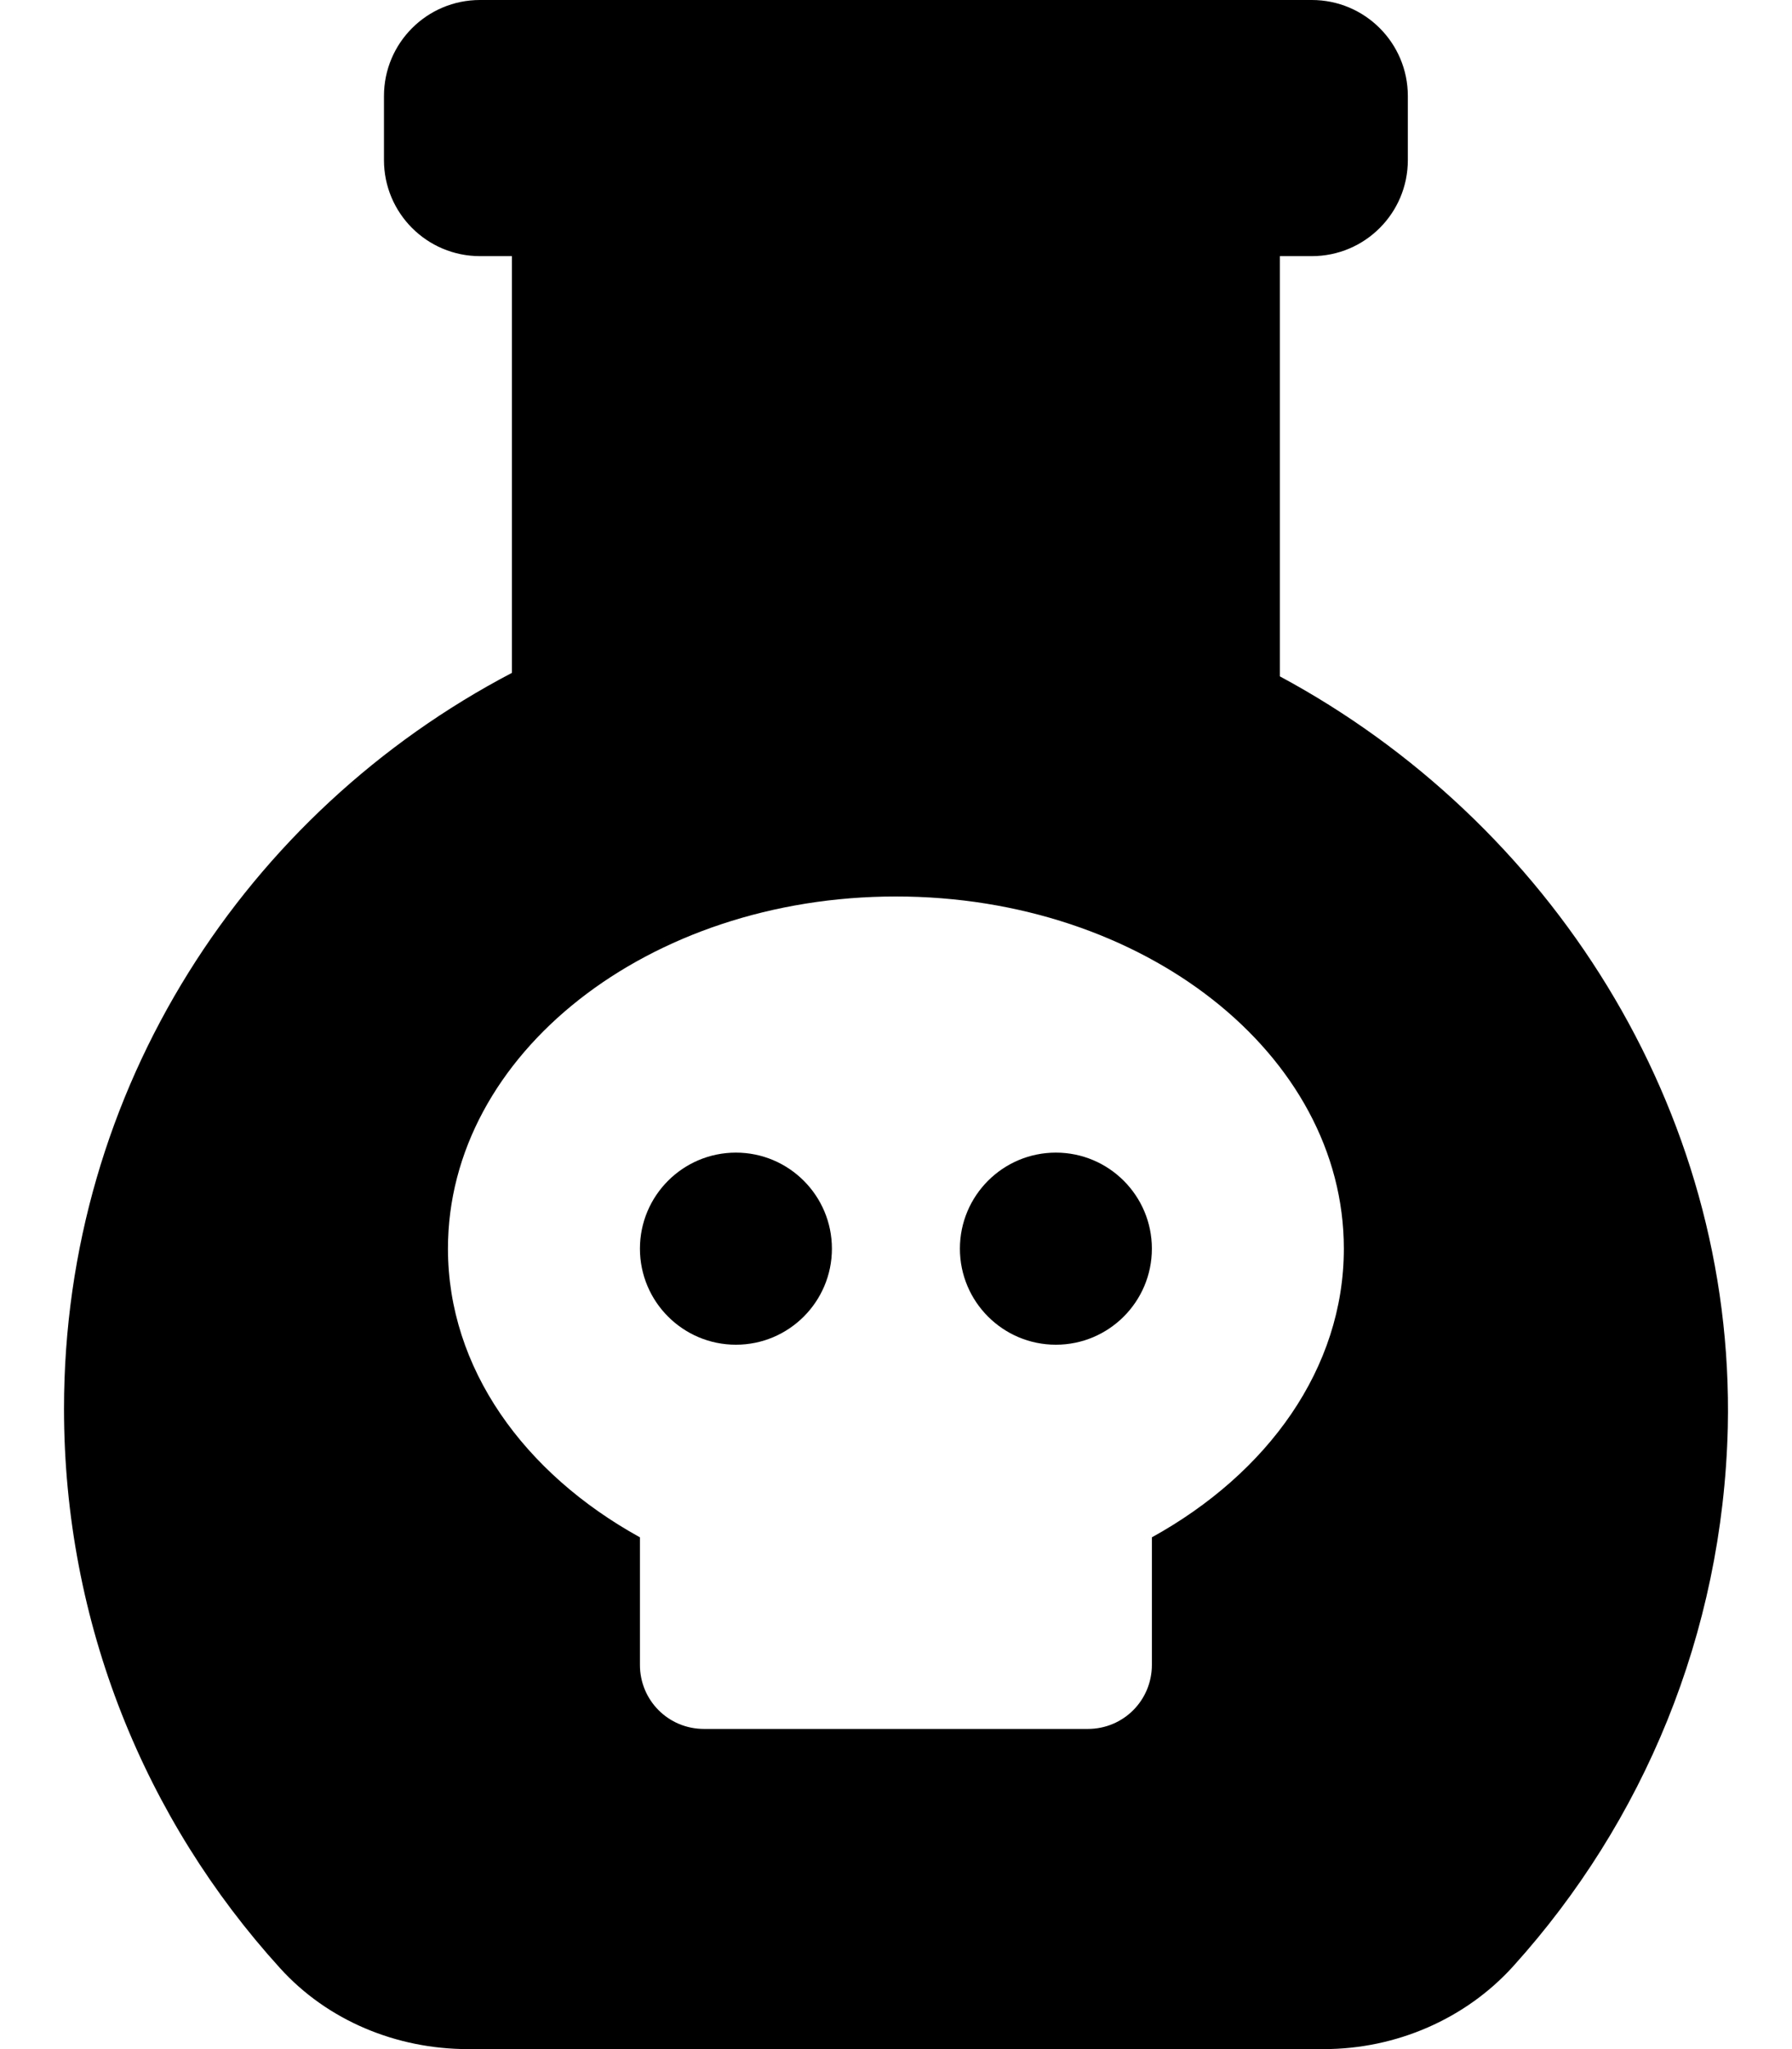 <svg xmlns="http://www.w3.org/2000/svg" viewBox="0 0 448 512"><path d="M183.98 288C170.734 288 159.984 298.75 159.984 312S170.734 336 183.98 336S207.977 325.25 207.977 312S197.227 288 183.98 288ZM319.965 169V64H327.961C341.219 64 351.961 53.254 351.961 40V24C351.961 10.742 341.219 0 327.961 0H119.992C106.734 0 95.992 10.742 95.992 24V40C95.992 53.254 106.734 64 119.992 64H127.984V168.125C61.617 202.875 16 271.875 16 352C16 405.75 36.375 454.75 69.992 491.75C81.867 504.875 99.117 512 116.988 512H330.961C348.961 512 366.461 504.5 378.461 491.125C410.703 455.375 430.703 408.375 431.953 356.625C433.703 276.75 387.207 205.125 319.965 169ZM287.969 384.125V416C287.969 424.875 280.844 432 271.969 432H175.984C167.109 432 159.984 424.875 159.984 416V384.125C130.984 368.125 111.988 341.875 111.988 312C111.988 263.375 162.109 224 223.977 224S335.961 263.375 335.961 312C335.961 341.875 316.965 368.125 287.969 384.125ZM263.969 288C250.723 288 239.977 298.75 239.977 312S250.723 336 263.969 336C277.219 336 287.969 325.25 287.969 312S277.219 288 263.969 288Z"/></svg>